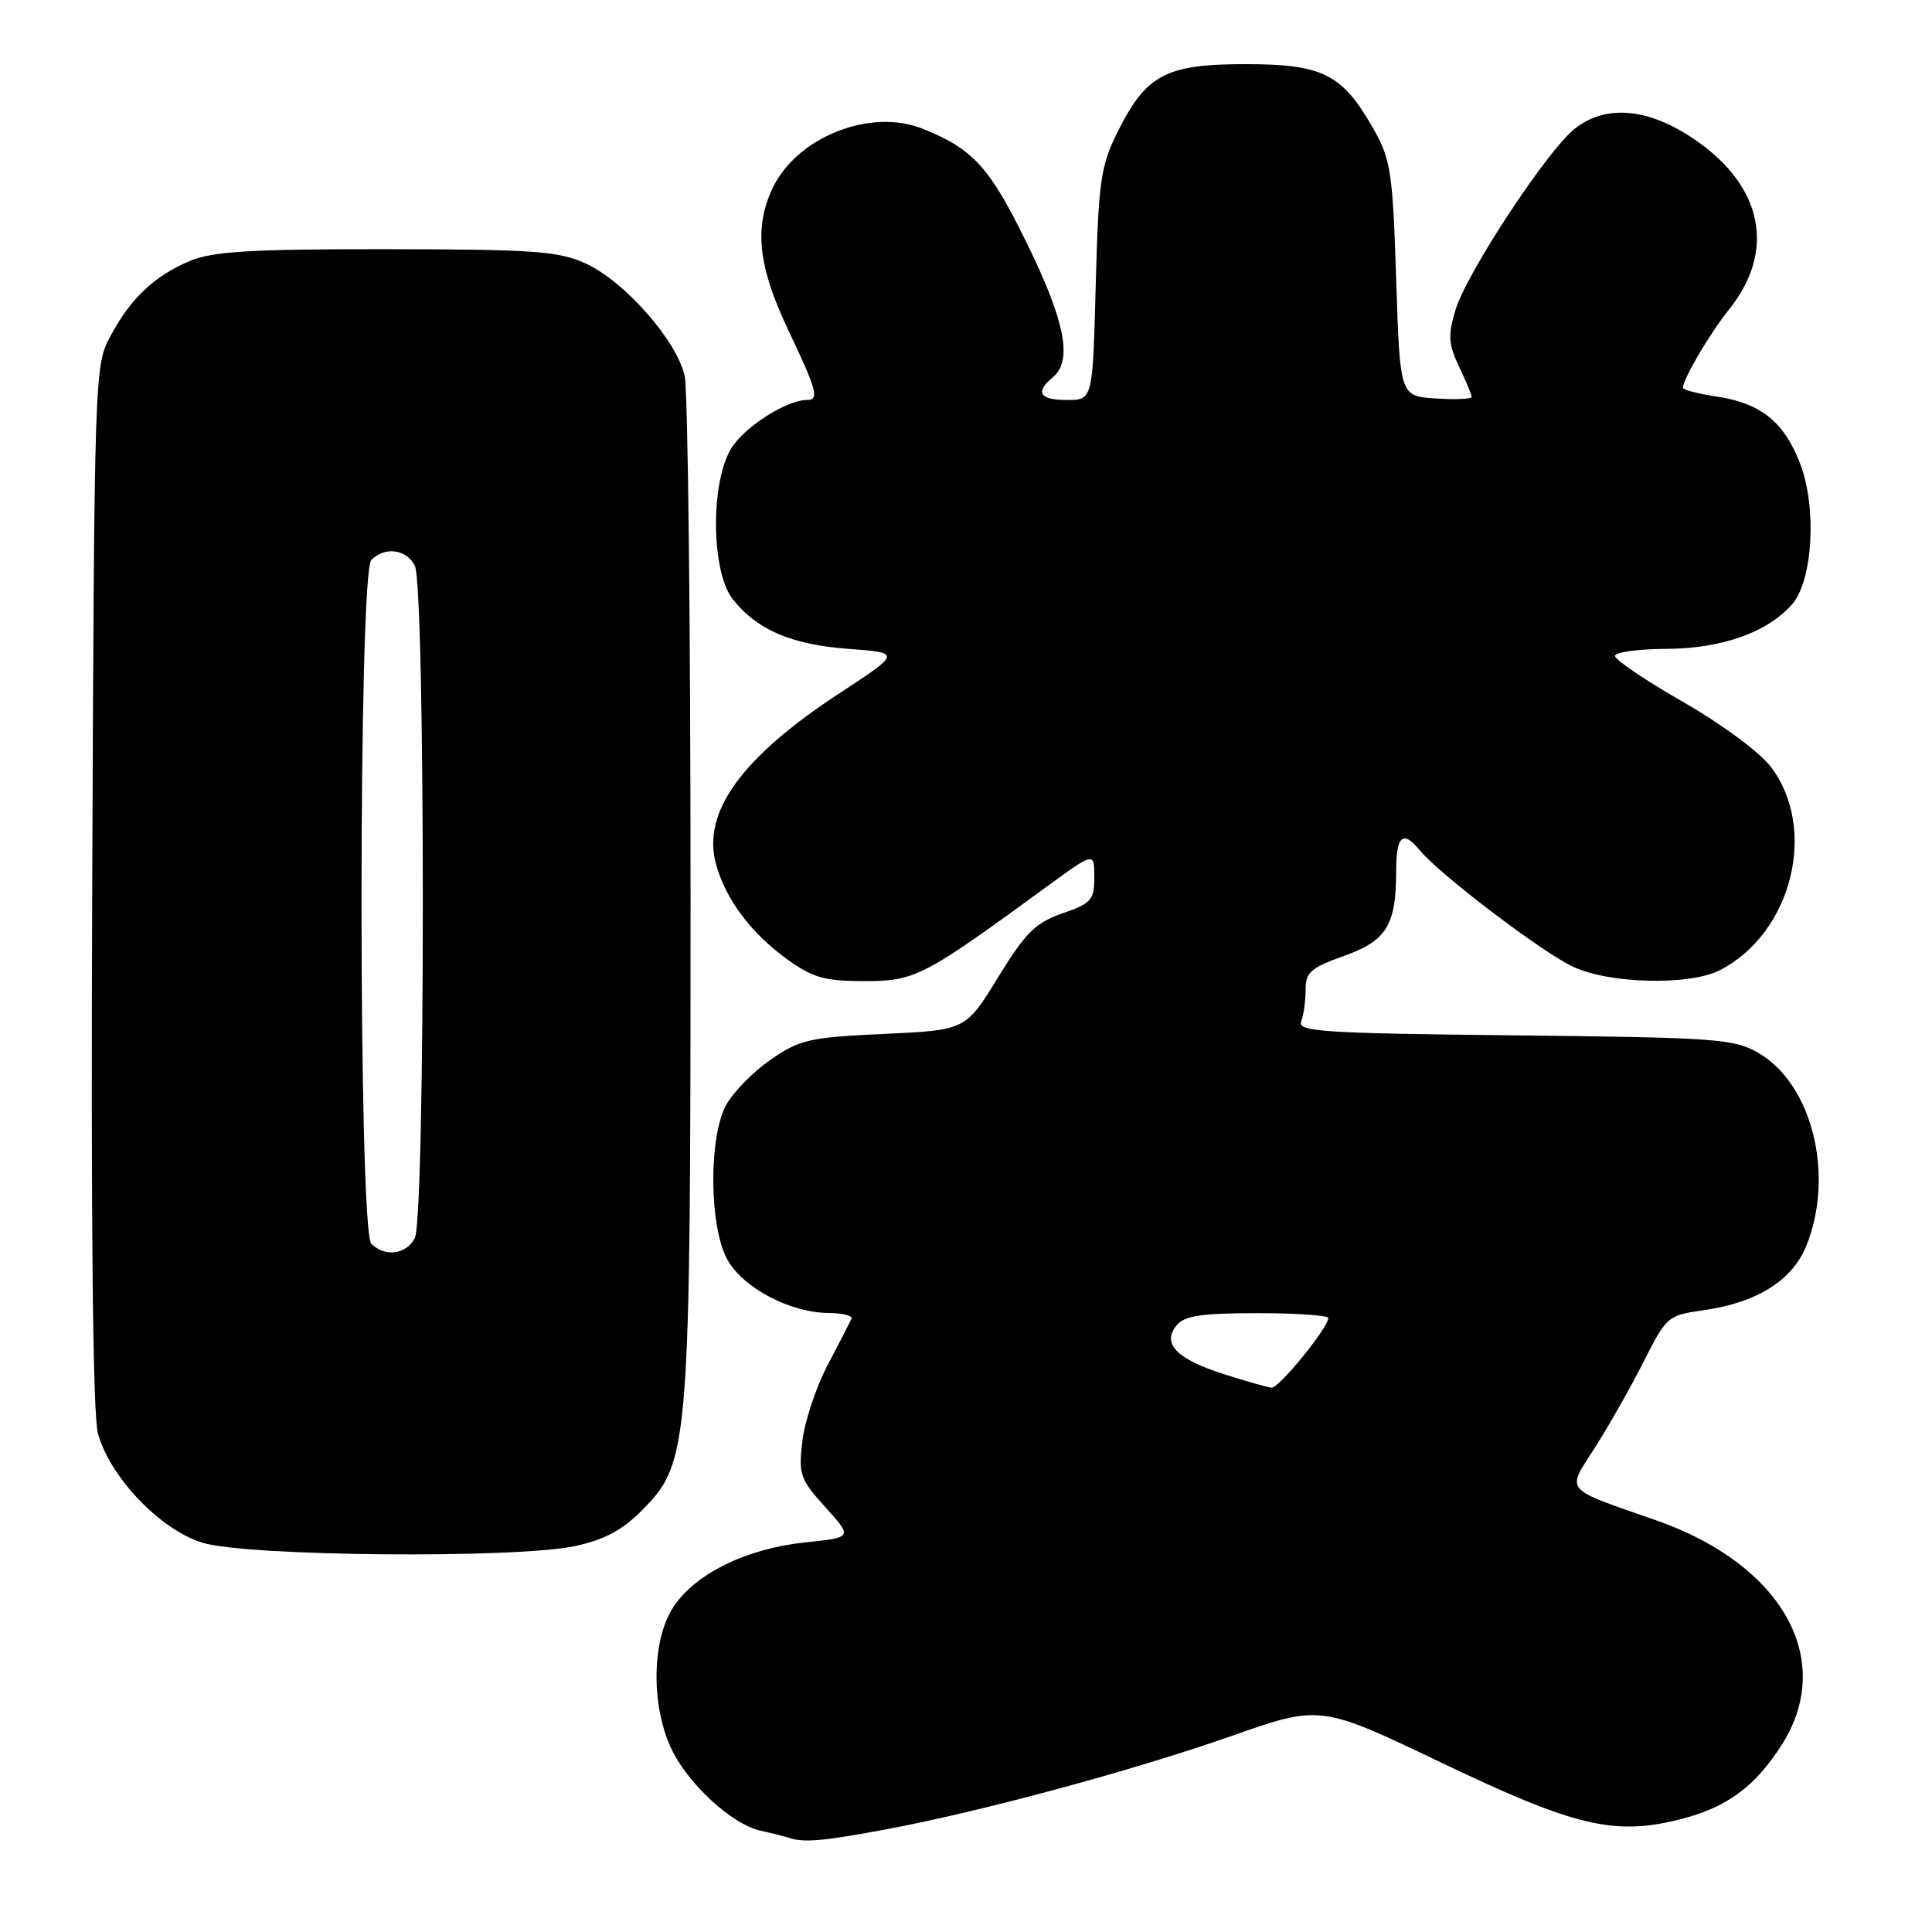 <?xml version="1.0" encoding="UTF-8" standalone="no"?>
<!DOCTYPE svg PUBLIC "-//W3C//DTD SVG 1.1//EN" "http://www.w3.org/Graphics/SVG/1.1/DTD/svg11.dtd" >
<svg xmlns="http://www.w3.org/2000/svg" xmlns:xlink="http://www.w3.org/1999/xlink" version="1.1" viewBox="0 0 256 256">
 <g >
 <path fill="currentColor"
d=" M 117.14 242.45 C 129.78 240.11 150.11 234.62 163.23 230.01 C 174.96 225.89 174.96 225.89 191.13 233.63 C 208.73 242.04 213.92 243.27 222.66 241.06 C 228.80 239.52 232.58 236.73 236.12 231.15 C 243.24 219.92 236.18 207.32 219.50 201.47 C 206.93 197.07 207.53 197.78 211.39 191.73 C 213.23 188.85 216.11 183.75 217.81 180.39 C 220.77 174.51 221.05 174.27 225.44 173.66 C 232.74 172.66 237.50 169.71 239.37 165.02 C 243.12 155.66 240.11 143.63 233.00 139.52 C 229.75 137.64 227.47 137.48 200.66 137.19 C 175.32 136.92 171.90 136.70 172.41 135.36 C 172.74 134.52 173.00 132.63 173.00 131.15 C 173.00 128.83 173.68 128.23 178.05 126.68 C 183.73 124.66 185.00 122.60 185.00 115.43 C 185.00 110.73 185.89 109.94 188.13 112.67 C 190.75 115.87 204.52 126.32 208.50 128.13 C 213.44 130.39 223.93 130.60 227.93 128.54 C 237.46 123.61 240.90 109.80 234.63 101.59 C 233.18 99.67 228.05 95.89 223.01 93.01 C 218.06 90.17 214.00 87.43 214.00 86.92 C 214.00 86.42 217.04 85.99 220.75 85.98 C 228.10 85.95 234.12 83.83 237.44 80.10 C 240.20 77.00 240.77 67.31 238.54 61.48 C 236.43 55.93 233.33 53.43 227.51 52.55 C 225.03 52.18 223.00 51.66 223.00 51.39 C 223.00 50.23 226.53 44.22 229.11 41.00 C 235.31 33.26 233.62 24.73 224.66 18.56 C 218.48 14.31 212.83 13.77 208.67 17.05 C 205.04 19.90 194.33 36.18 192.87 41.04 C 191.85 44.45 191.92 45.61 193.33 48.57 C 194.25 50.49 195.00 52.30 195.00 52.59 C 195.00 52.88 192.86 52.97 190.25 52.80 C 185.50 52.50 185.50 52.50 185.00 37.00 C 184.54 22.81 184.29 21.13 182.00 17.09 C 177.87 9.80 175.29 8.50 165.00 8.50 C 154.46 8.50 151.85 9.89 148.05 17.56 C 145.84 22.00 145.56 24.04 145.19 37.75 C 144.79 53.00 144.79 53.00 141.39 53.00 C 137.74 53.00 137.10 51.99 139.50 50.00 C 142.15 47.80 141.16 42.64 136.10 32.30 C 131.13 22.13 128.93 19.72 122.23 17.05 C 115.34 14.30 105.61 18.15 102.39 24.90 C 99.89 30.12 100.46 35.34 104.44 43.71 C 108.27 51.79 108.60 53.00 106.90 53.00 C 104.23 53.00 98.60 56.60 96.89 59.42 C 94.11 63.97 94.23 75.75 97.09 79.39 C 100.30 83.46 104.83 85.41 112.45 85.98 C 119.41 86.50 119.41 86.50 111.19 91.89 C 98.23 100.38 92.98 107.66 94.88 114.52 C 96.17 119.18 99.48 123.61 104.28 127.09 C 107.70 129.56 109.24 130.00 114.54 130.00 C 121.27 130.00 122.31 129.46 138.75 117.45 C 145.00 112.88 145.00 112.88 145.00 116.22 C 145.00 119.25 144.61 119.70 140.77 121.03 C 137.19 122.28 135.89 123.57 132.25 129.50 C 127.96 136.50 127.96 136.50 117.14 137.00 C 107.22 137.46 105.97 137.74 102.09 140.43 C 99.76 142.05 97.12 144.75 96.21 146.43 C 93.89 150.73 93.97 162.41 96.34 166.83 C 98.38 170.62 104.65 173.94 109.83 173.98 C 111.67 173.99 113.01 174.34 112.83 174.75 C 112.64 175.16 111.23 177.90 109.69 180.83 C 108.15 183.76 106.63 188.31 106.32 190.94 C 105.79 195.39 106.01 196.00 109.37 199.72 C 112.98 203.72 112.98 203.72 106.75 204.37 C 98.95 205.18 92.18 208.48 89.25 212.90 C 86.40 217.19 86.23 225.70 88.86 231.51 C 91.01 236.24 96.92 241.72 100.77 242.57 C 102.27 242.90 103.95 243.33 104.50 243.51 C 106.50 244.18 108.93 243.97 117.14 242.45 Z  M 76.20 204.86 C 80.08 204.03 82.46 202.76 85.08 200.11 C 91.37 193.77 91.50 192.09 91.50 118.50 C 91.50 82.75 91.15 51.86 90.73 49.86 C 89.73 45.18 82.75 37.24 77.54 34.88 C 74.01 33.28 70.67 33.04 51.22 33.02 C 33.33 33.00 28.21 33.31 25.23 34.55 C 20.49 36.53 17.35 39.48 14.65 44.50 C 12.52 48.47 12.50 49.04 12.22 117.29 C 12.04 162.12 12.30 187.42 12.97 189.90 C 14.53 195.69 21.22 202.70 26.83 204.42 C 32.70 206.23 68.34 206.55 76.20 204.86 Z  M 162.04 182.04 C 155.84 180.04 153.92 178.01 155.93 175.58 C 156.96 174.34 159.29 174.00 166.62 174.00 C 171.78 174.00 176.00 174.29 176.00 174.65 C 176.00 175.93 169.48 183.94 168.50 183.87 C 167.95 183.83 165.04 183.00 162.04 182.04 Z  M 49.20 164.80 C 47.47 163.07 47.47 75.93 49.20 74.20 C 51.00 72.40 53.80 72.75 54.96 74.93 C 56.38 77.59 56.38 161.41 54.96 164.07 C 53.80 166.25 51.00 166.60 49.20 164.80 Z "/>
</g>
</svg>
